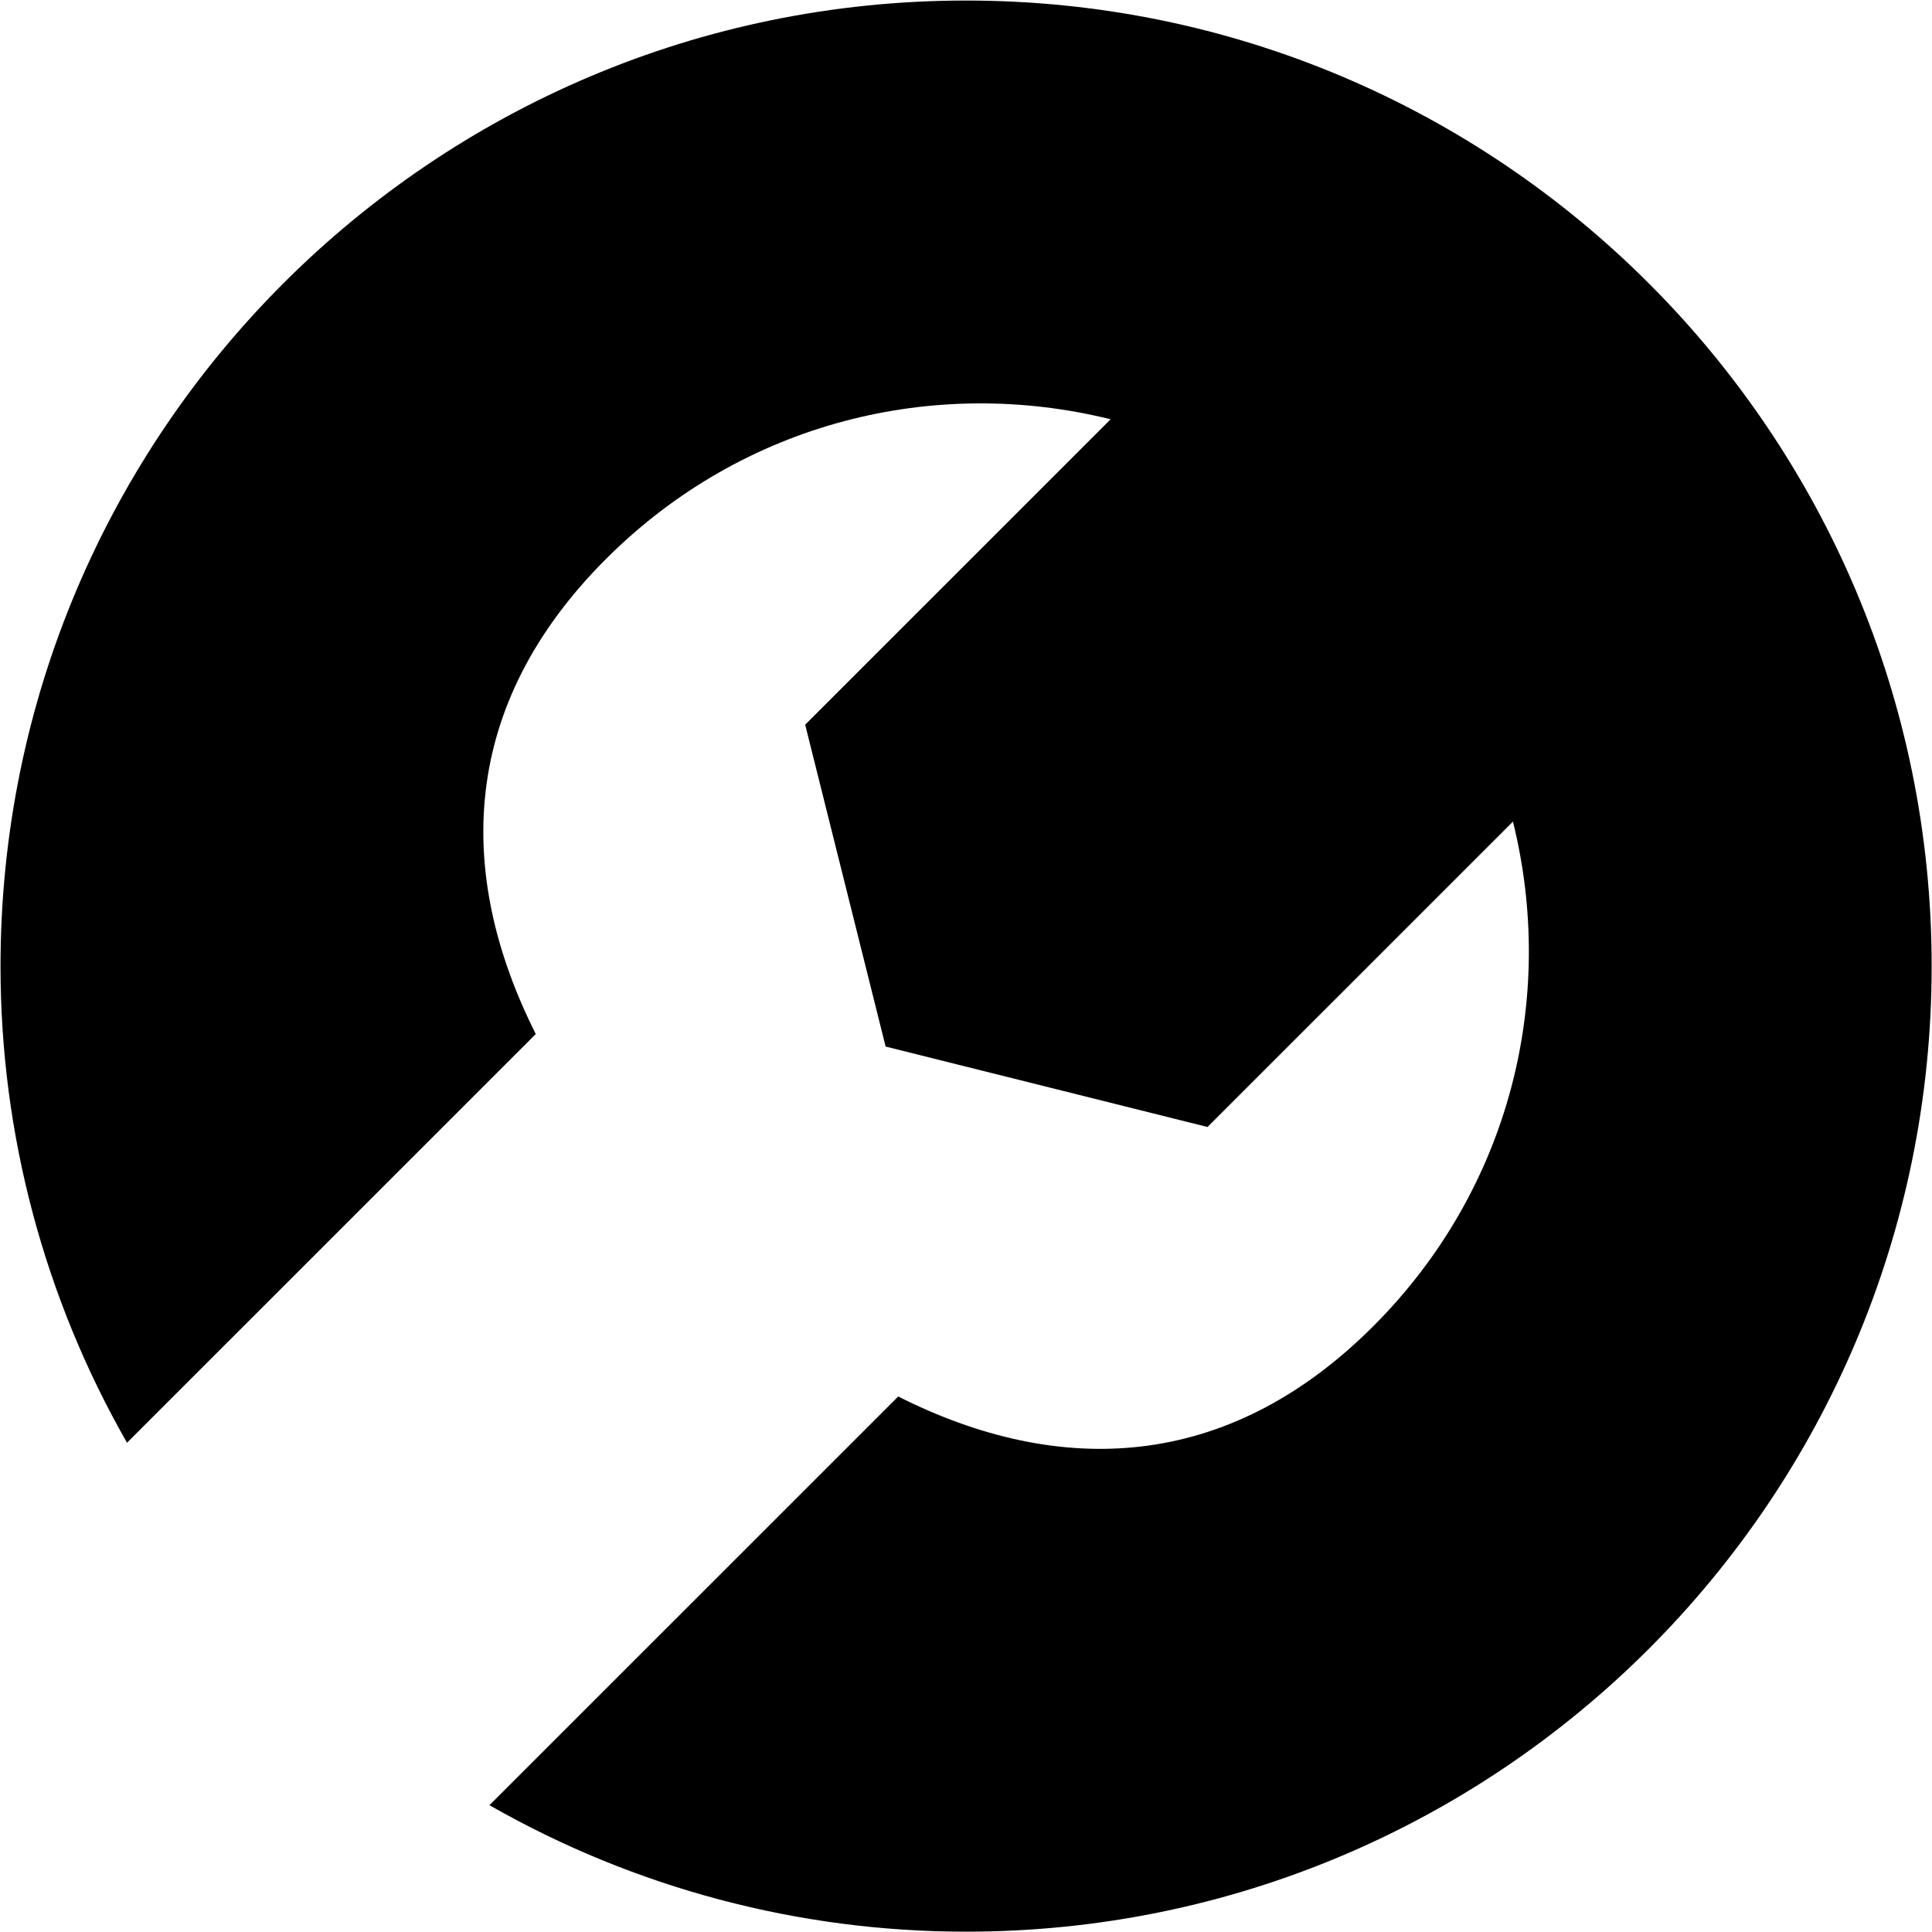 <?xml version="1.0" encoding="utf-8"?>
<!-- Generator: Adobe Illustrator 16.0.0, SVG Export Plug-In . SVG Version: 6.00 Build 0)  -->
<!DOCTYPE svg PUBLIC "-//W3C//DTD SVG 1.1 Basic//EN" "http://www.w3.org/Graphics/SVG/1.1/DTD/svg11-basic.dtd">
<svg version="1.1" baseProfile="basic" id="Layer_1"
	 xmlns="http://www.w3.org/2000/svg" xmlns:xlink="http://www.w3.org/1999/xlink" x="0px" y="0px"
	 viewBox="-34 -34 100 100" xml:space="preserve">
<path d="M16.005-33.972c-27.601,0-49.978,22.377-49.978,49.978c-0.004,8.656,2.253,17.159,6.547,24.67l21.157-21.154
	c-4.185-8.33-3.939-17.014,3.632-24.587c7.144-7.142,17.046-9.479,26.123-7.233L7.676,3.51l4.164,16.659l16.661,4.164L44.31,8.526
	c2.25,9.079-0.092,18.98-7.233,26.122c-7.572,7.572-16.297,7.813-24.586,3.634L-8.667,59.436c7.514,4.294,16.019,6.551,24.672,6.547
	c27.599,0,49.977-22.378,49.977-49.977C65.982-11.595,43.604-33.972,16.005-33.972z"/>
</svg>
